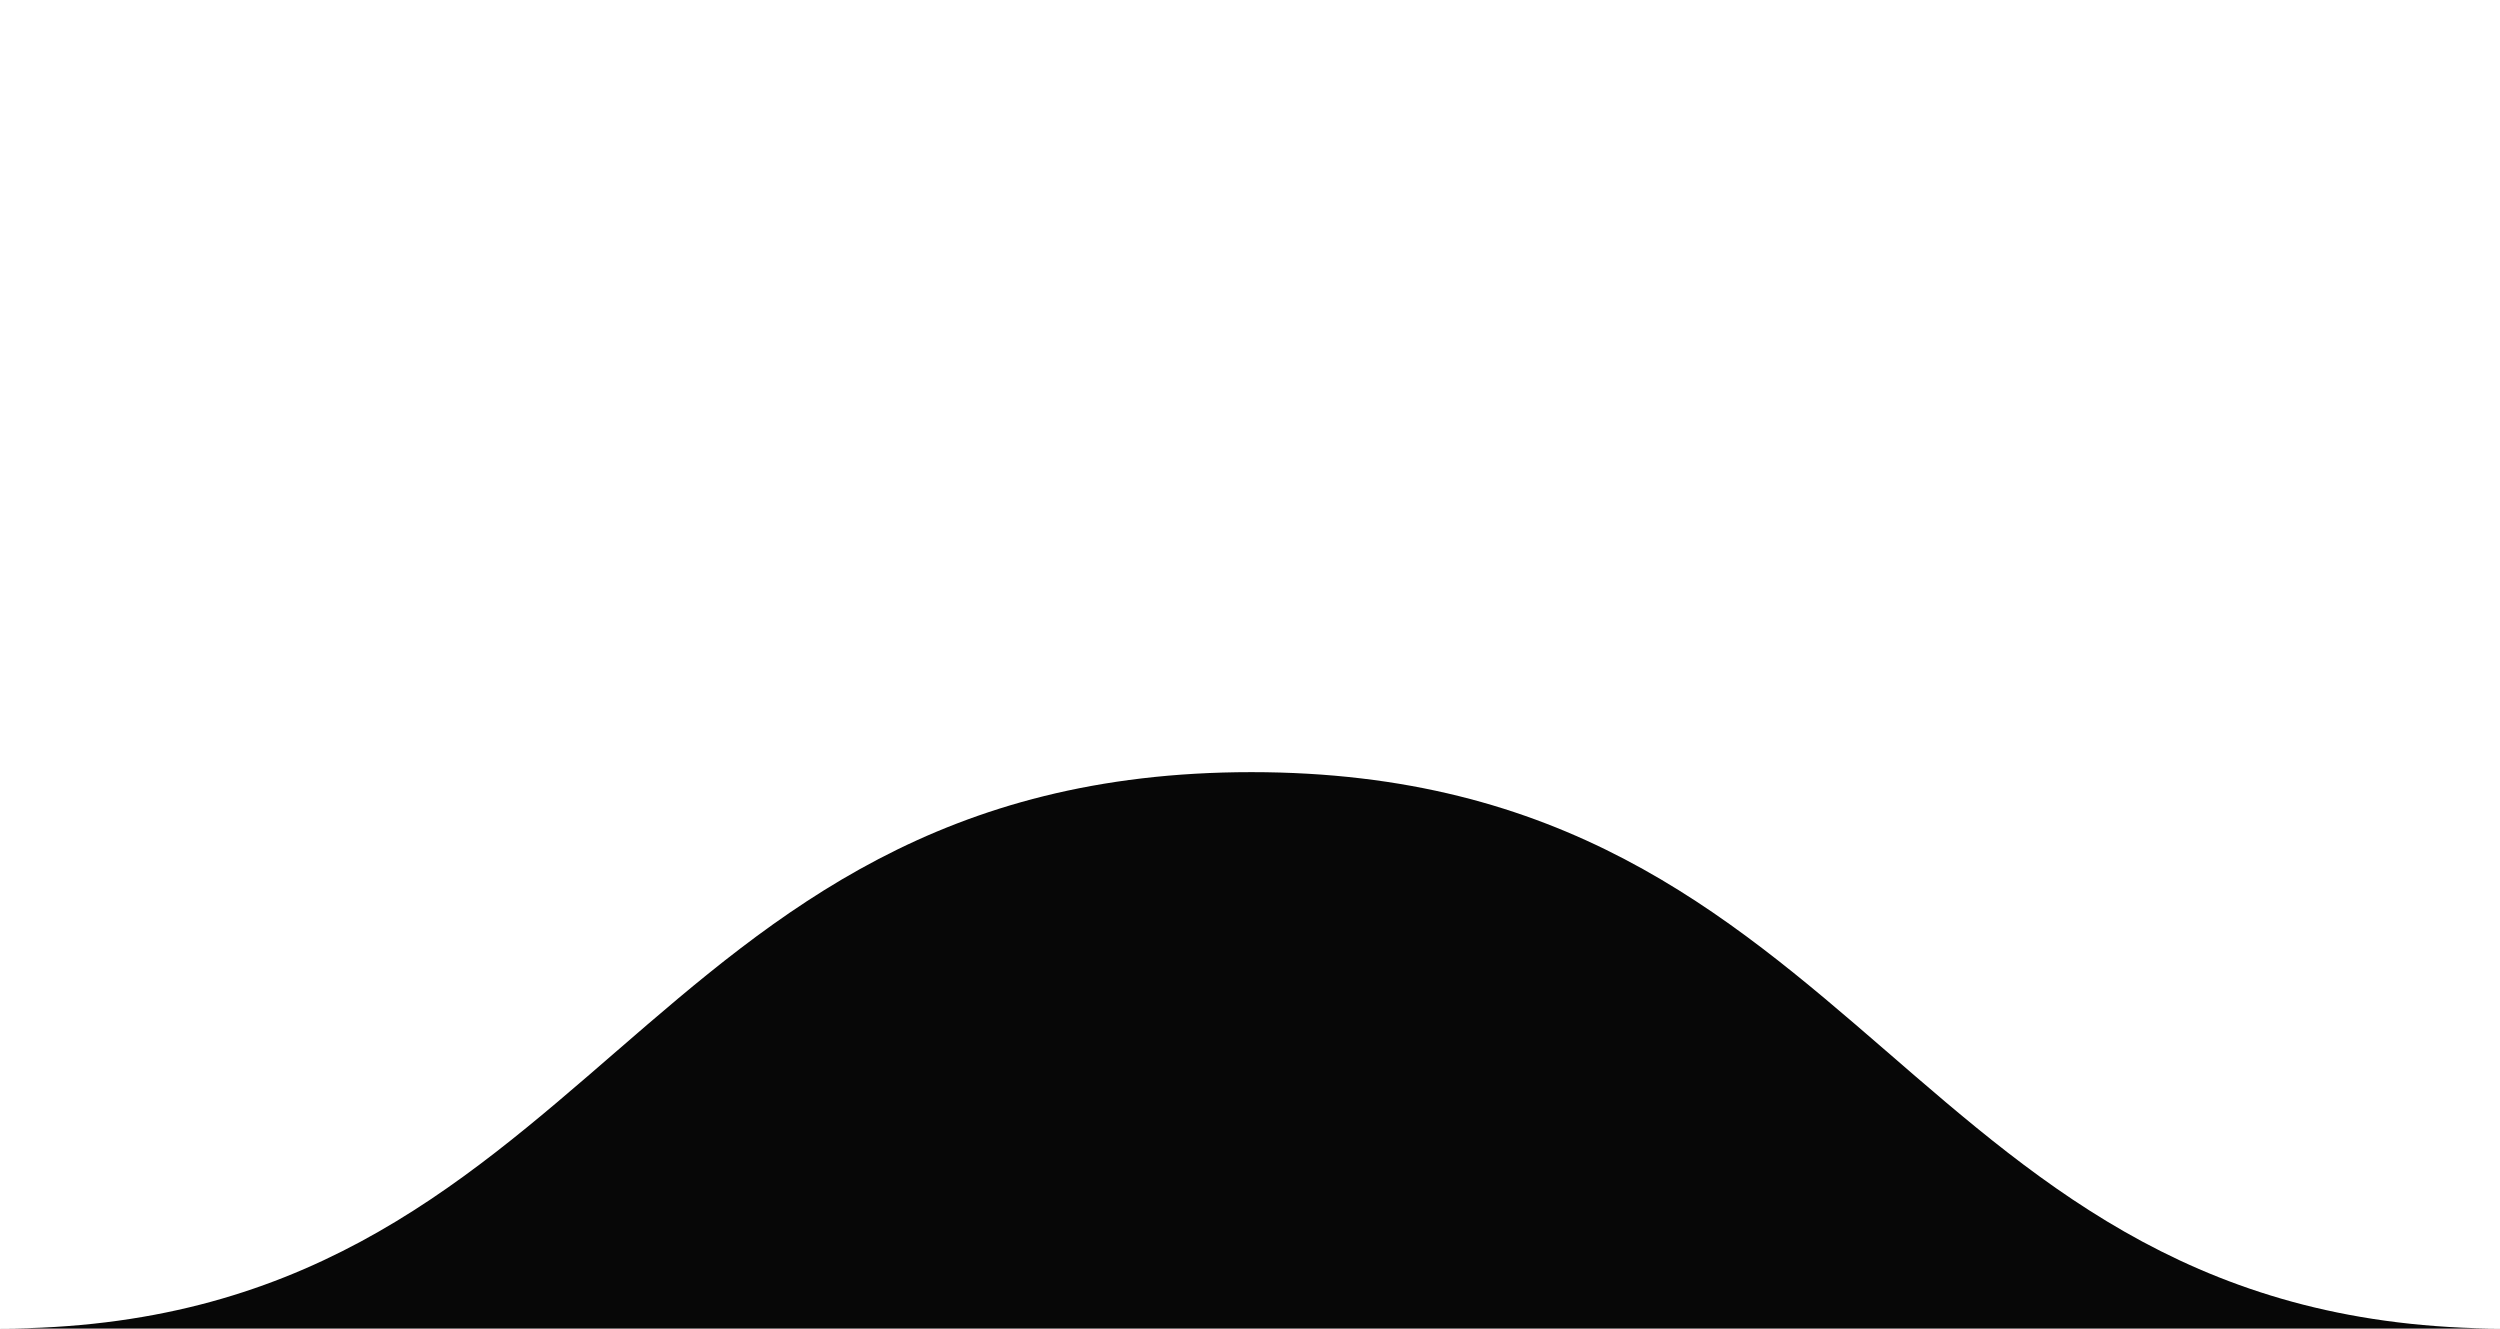 <svg id="Layer_1" data-name="Layer 1" xmlns="http://www.w3.org/2000/svg" viewBox="0 0 175 93"><defs><style>.cls-1{fill:#070707;}</style></defs><title>guns</title><path class="cls-1" d="M175.24,93C133.33,93,131,54.05,87.6,54.05S41.87,93,0,93H175.24Z"/></svg>